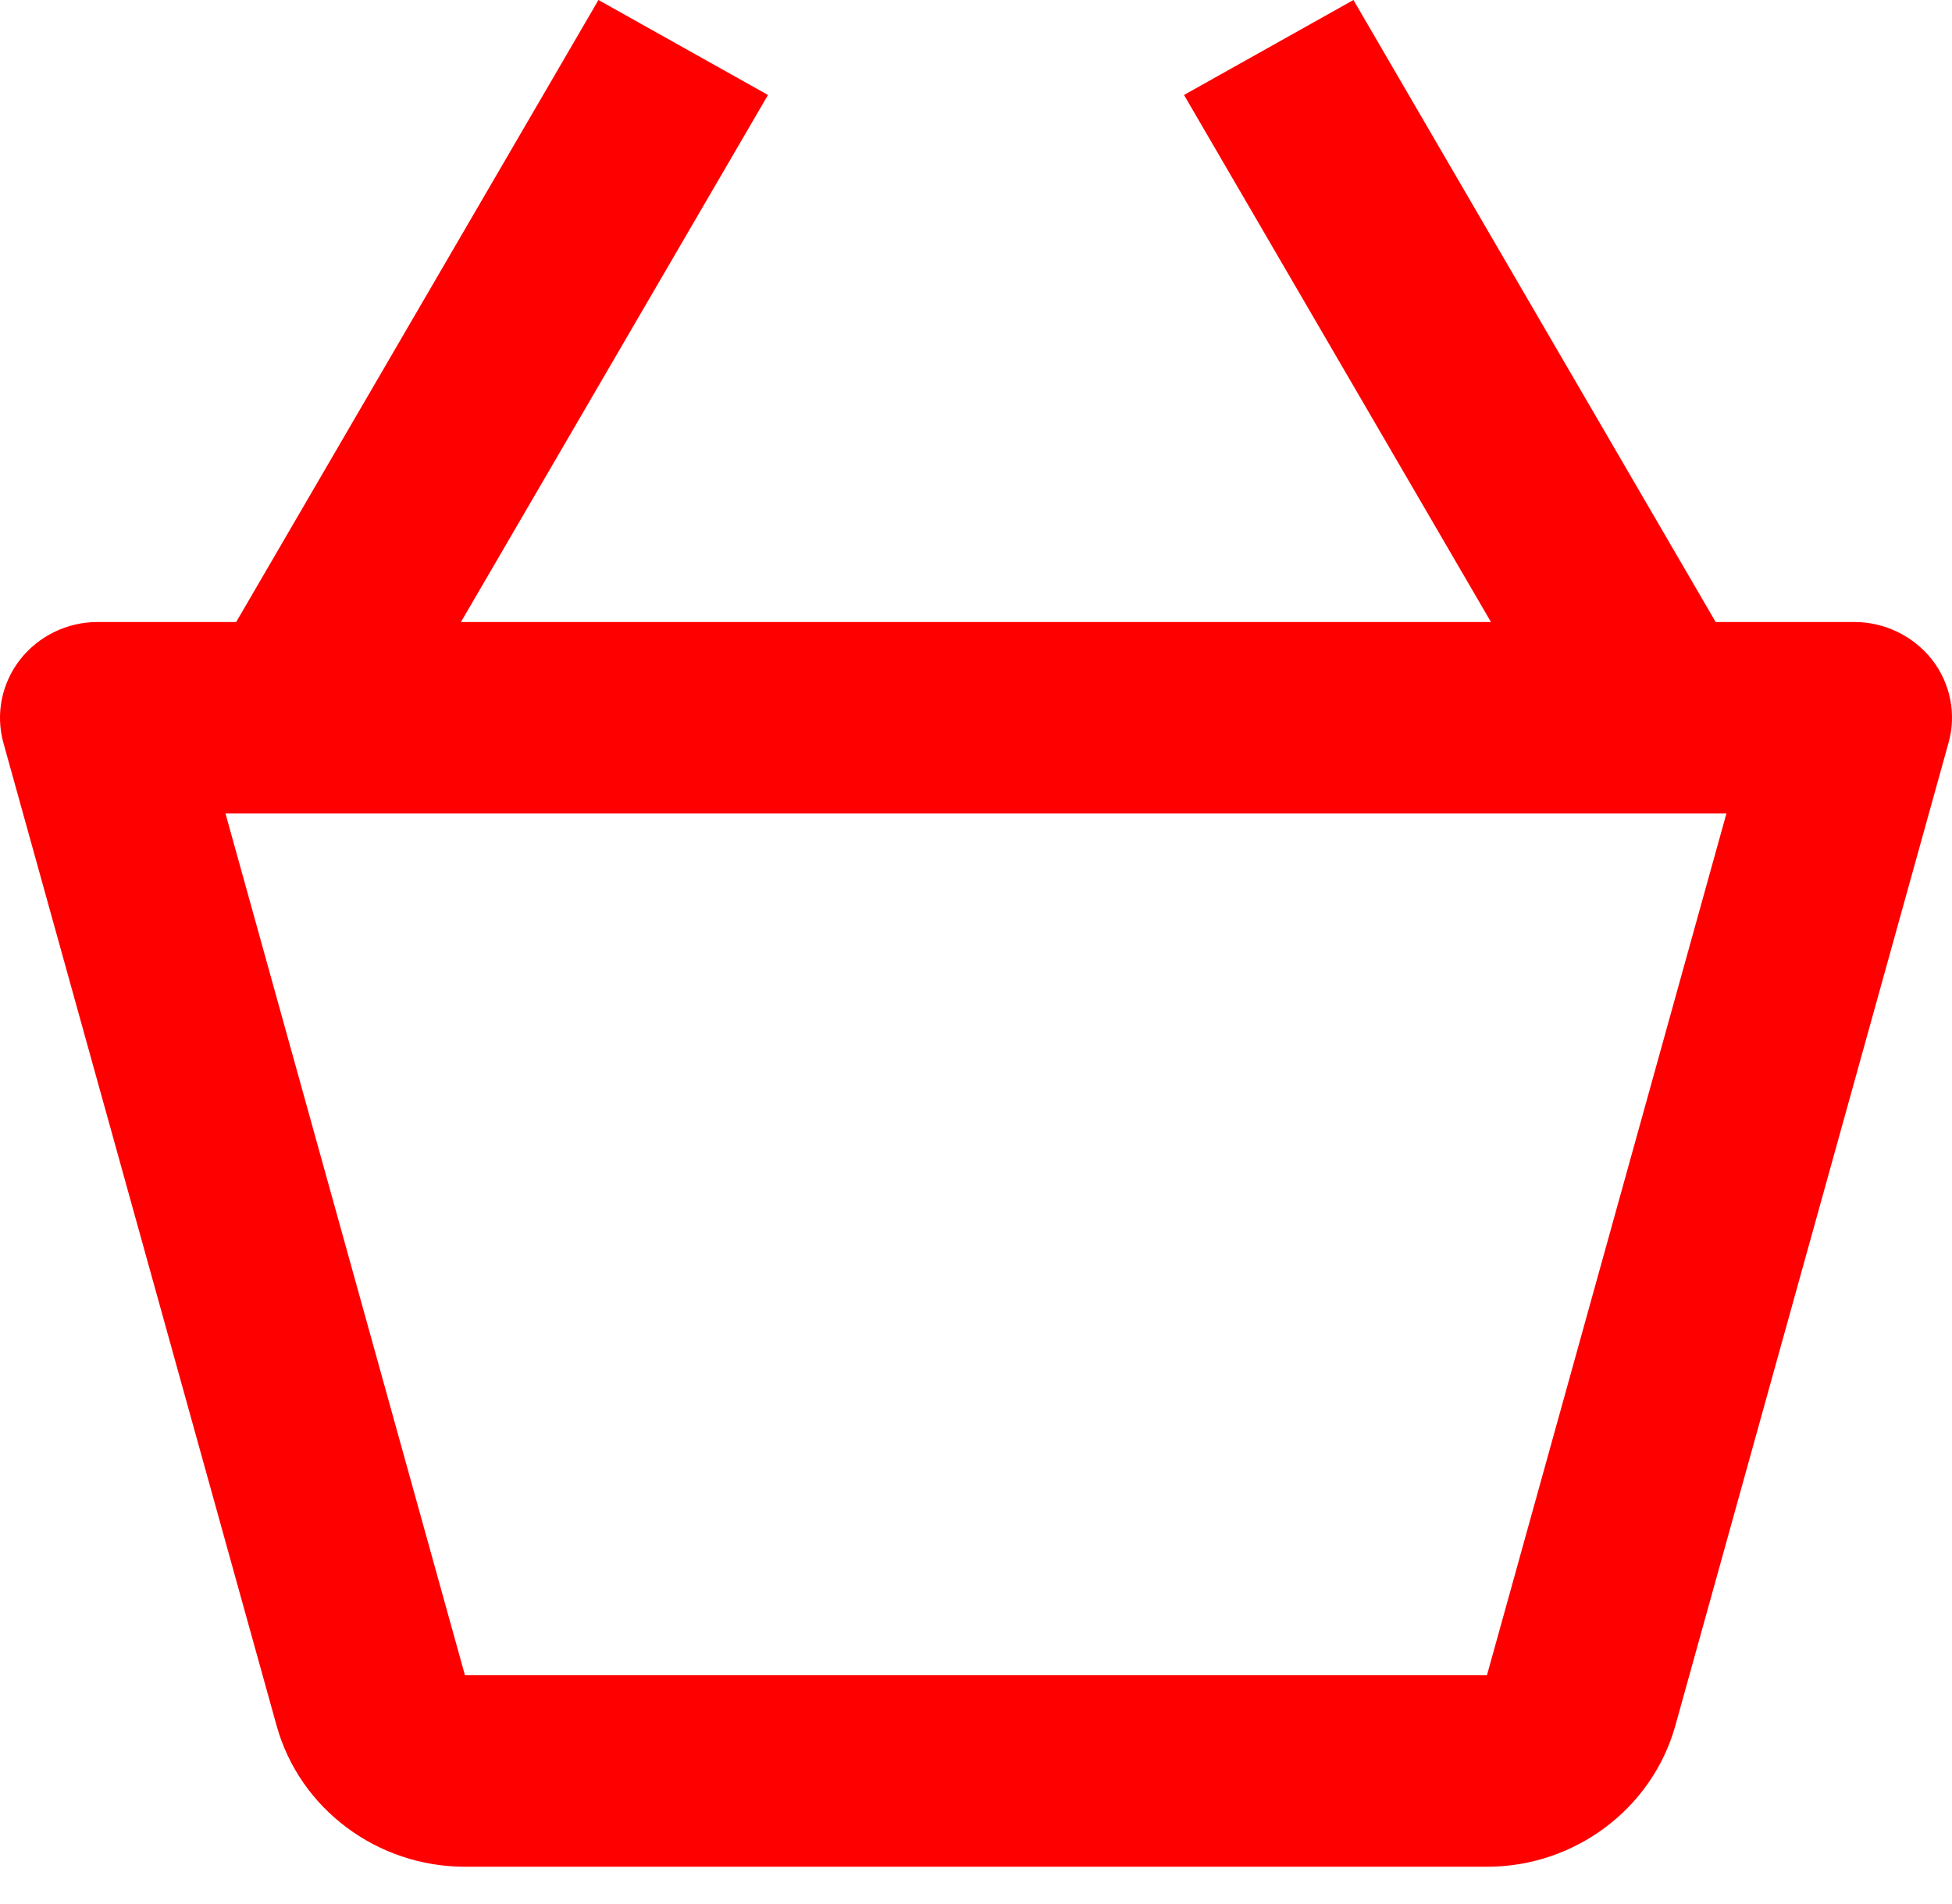 <svg width="41" height="40" viewBox="0 0 41 40" fill="none" xmlns="http://www.w3.org/2000/svg">
<path d="M38.947 13.067H36.036L28.428 0L24.869 1.995L31.316 13.067H9.682L16.131 1.995L12.57 0L4.961 13.067H2.05C1.411 13.067 0.81 13.361 0.421 13.858C0.033 14.357 -0.096 15.004 0.072 15.608L5.81 36.254C6.295 38 7.923 39.217 9.766 39.217H31.234C33.075 39.217 34.702 38 35.19 36.25L40.927 15.606C41.096 15.002 40.968 14.354 40.579 13.856C40.187 13.361 39.587 13.067 38.947 13.067ZM31.232 35.194V37.206V35.194H9.766L4.736 17.09H36.262L31.232 35.194Z" fill="#f00"/>
</svg>
